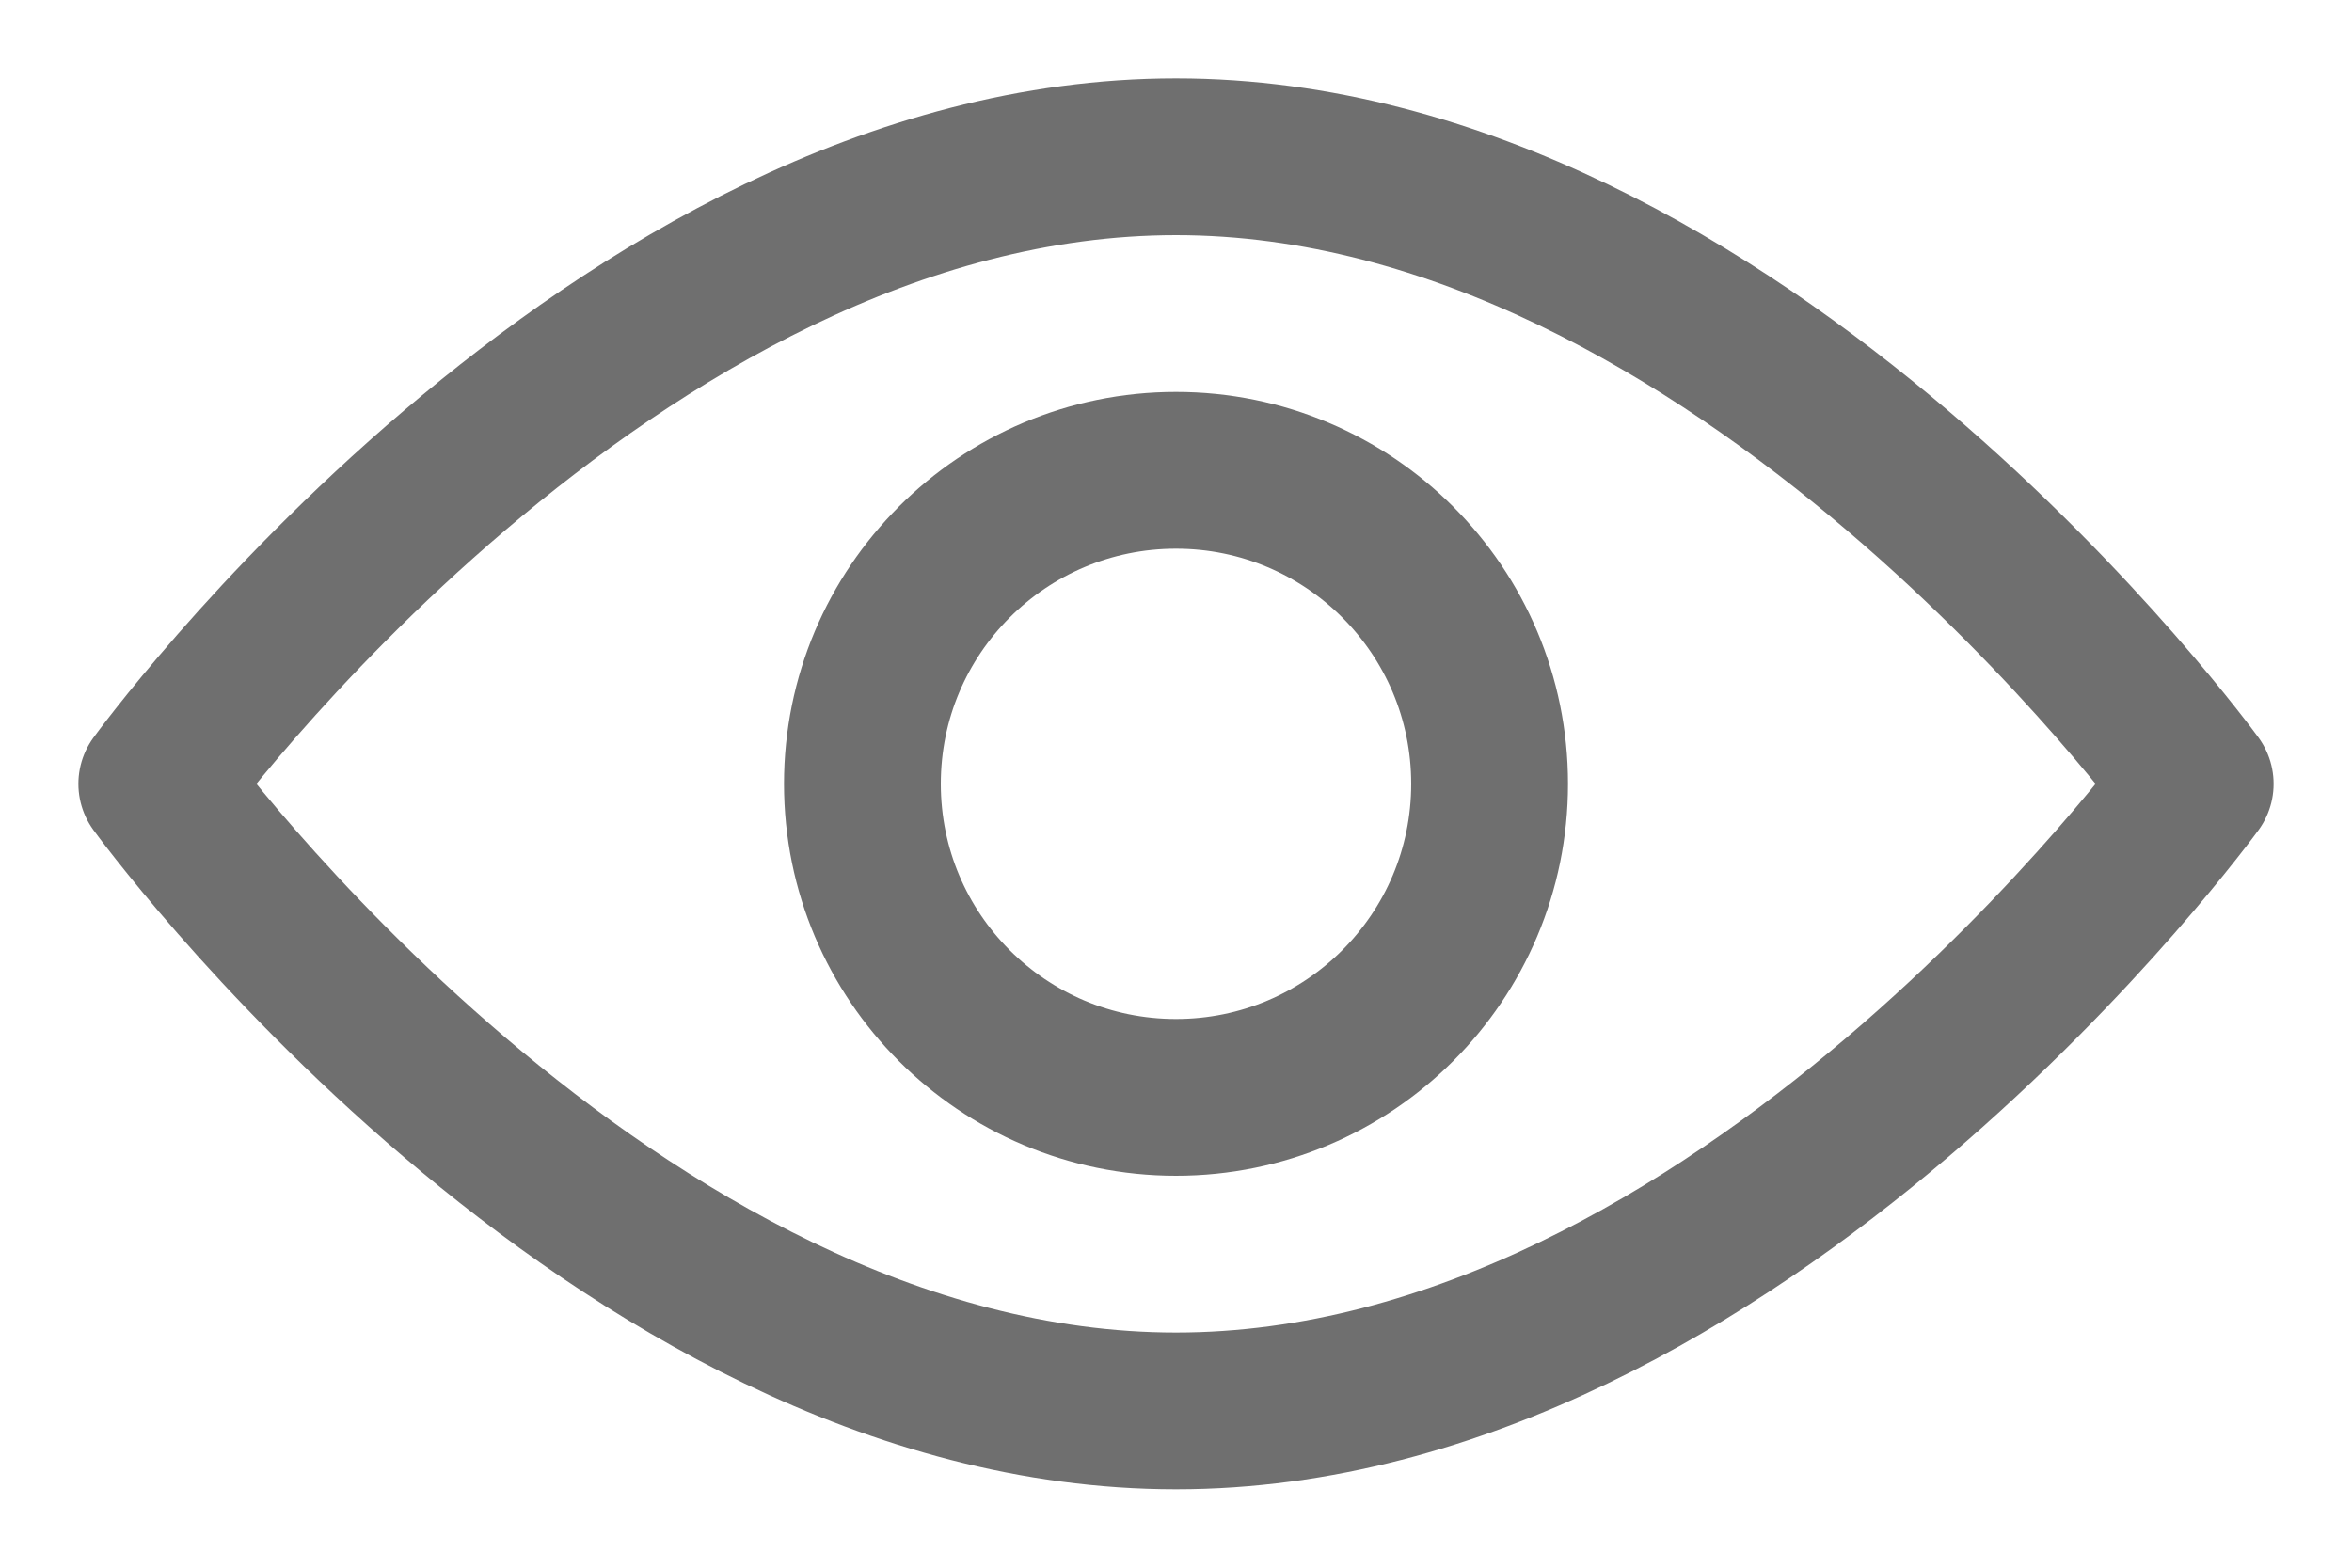 <svg width="15" height="10" viewBox="0 0 15 10" fill="none" xmlns="http://www.w3.org/2000/svg">
<path d="M14 5C14 5 11.1 9 7.5 9C3.9 9 1 5 1 5C1 5 3.9 1 7.5 1C11.1 1 14 5 14 5Z" stroke="#6F6F6F" stroke-miterlimit="10" stroke-linejoin="round"/>
<path d="M7.5 7C8.605 7 9.5 6.105 9.5 5C9.5 3.895 8.605 3 7.5 3C6.395 3 5.5 3.895 5.5 5C5.5 6.105 6.395 7 7.5 7Z" stroke="#6F6F6F" stroke-miterlimit="10" stroke-linejoin="round"/>
</svg>
